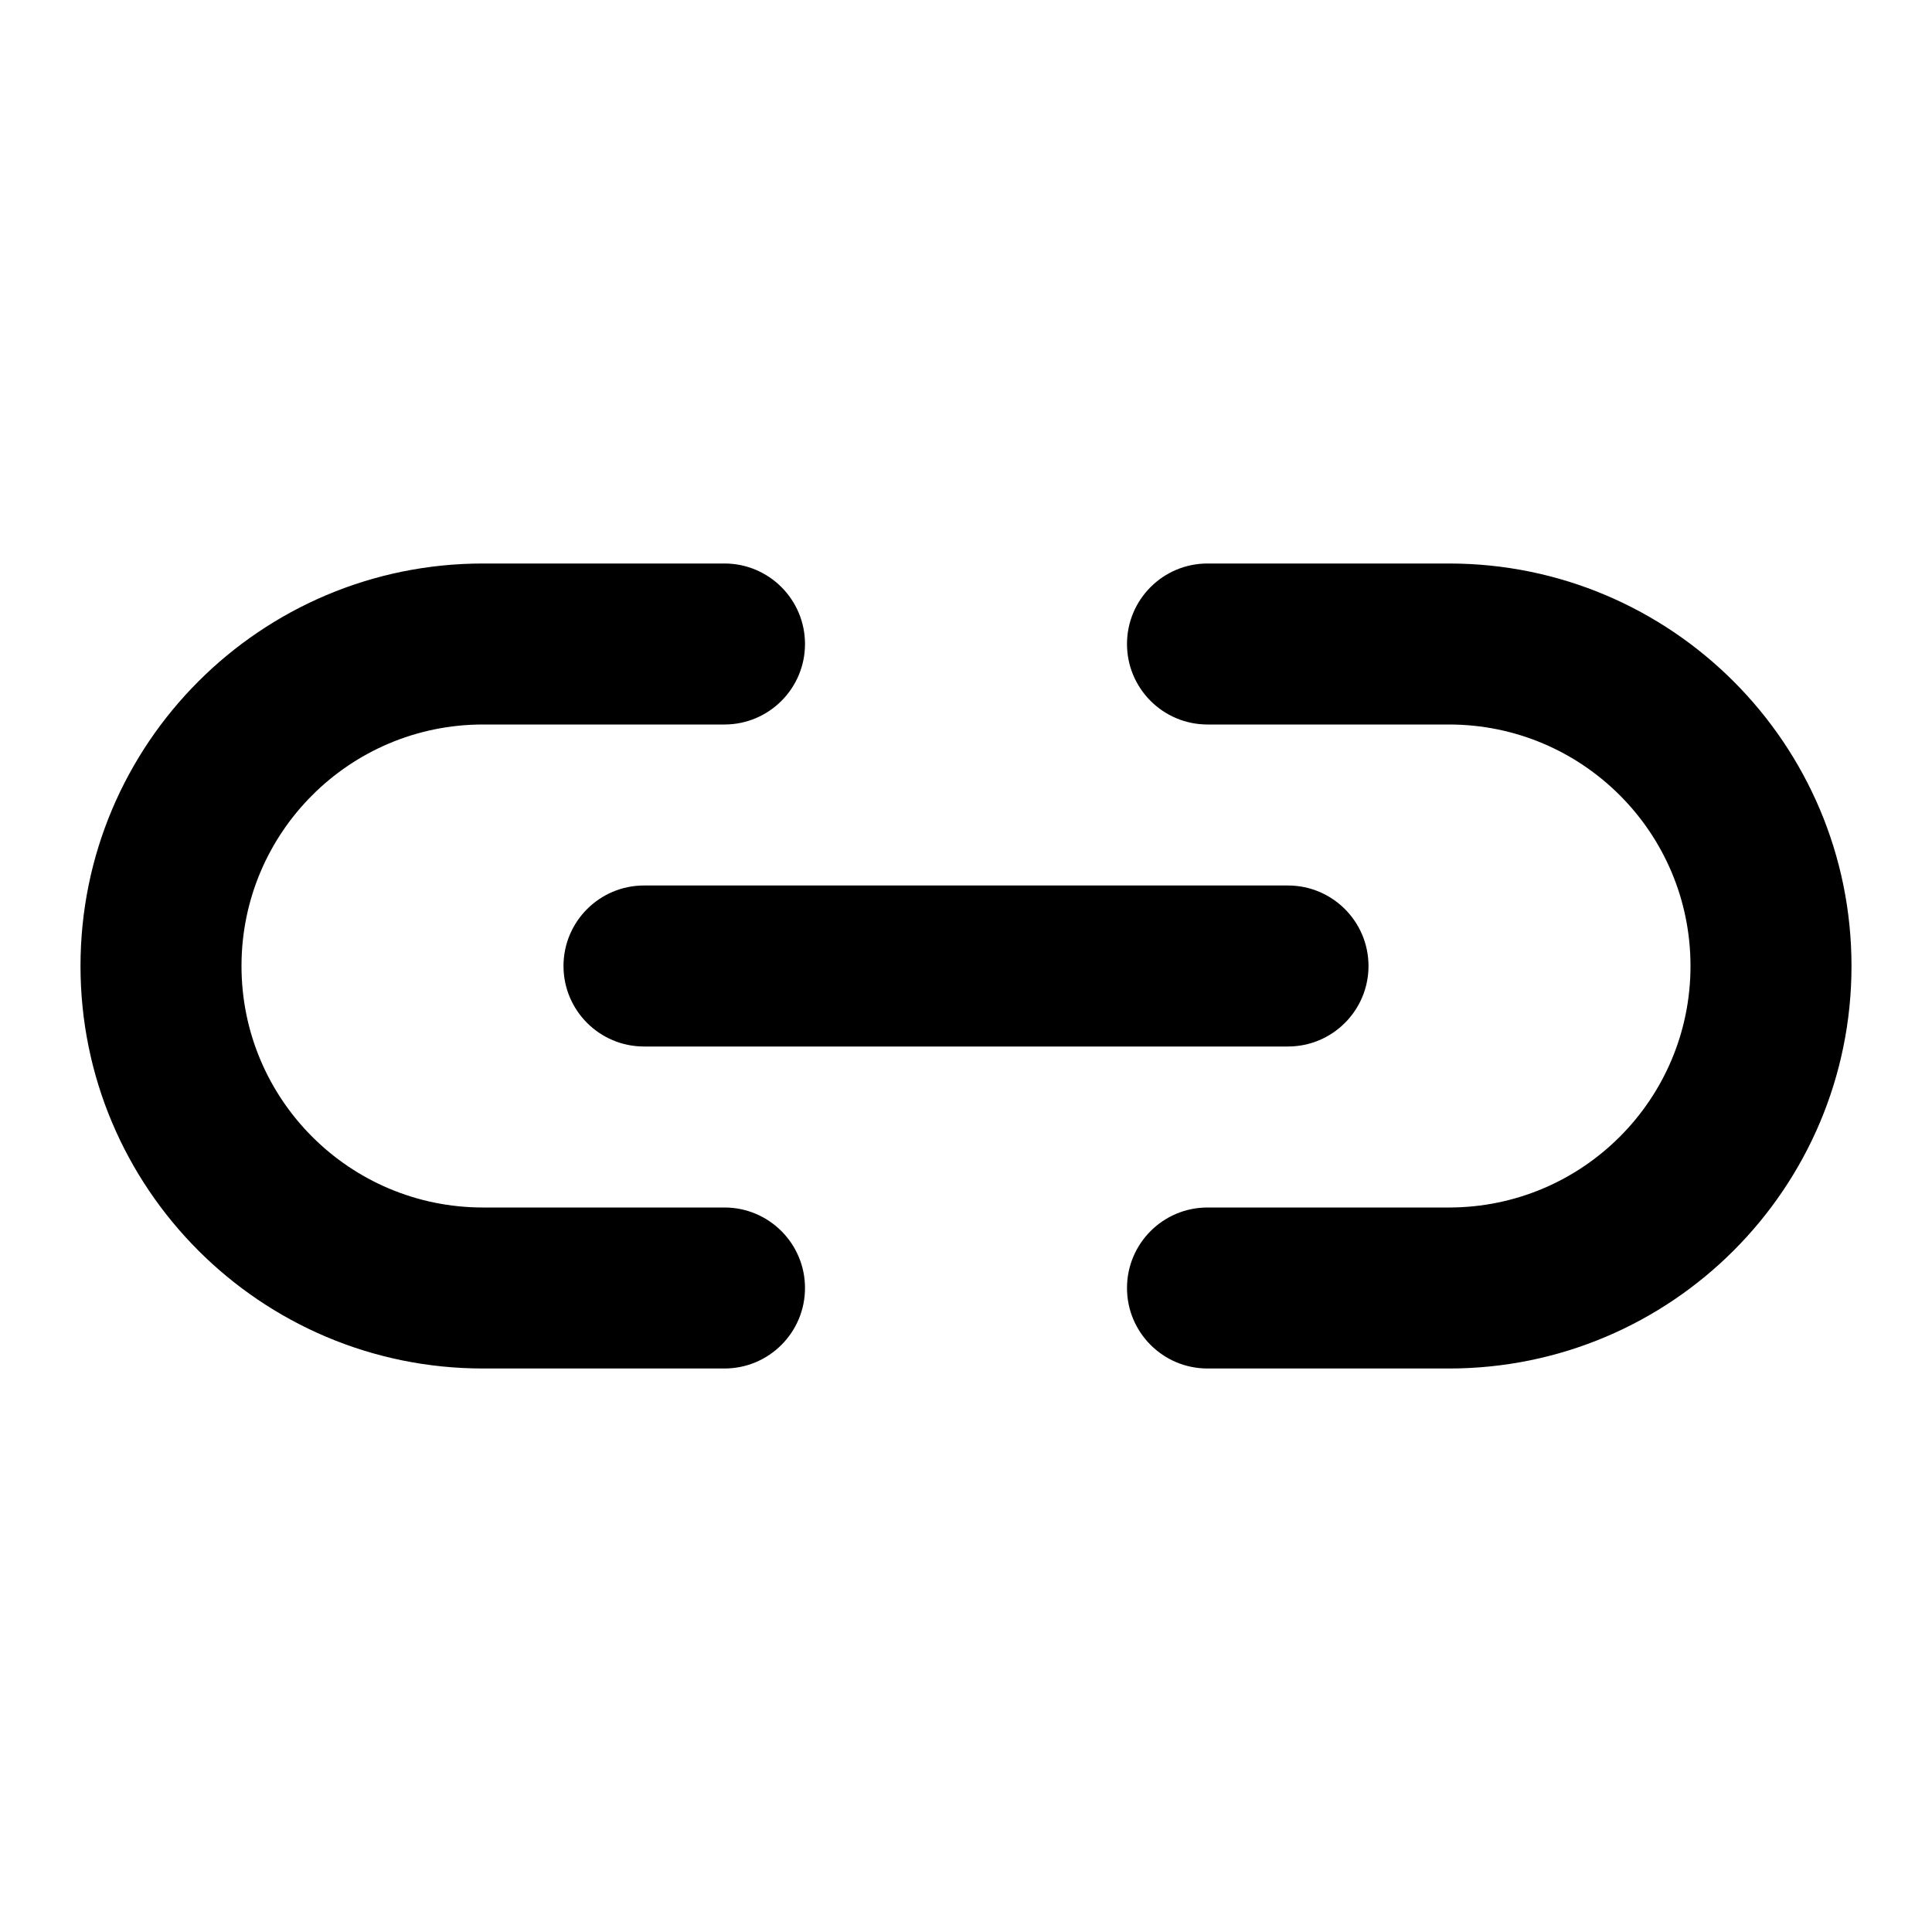 <svg width="24" height="24" viewBox="0 0 24 24" fill="none" xmlns="http://www.w3.org/2000/svg">
<path d="M9 15C9.552 15 10 15.448 10 16C10 16.552 9.552 17 9 17H6C3.239 17 1 14.761 1 12C1 9.239 3.239 7 6 7H9C9.552 7 10 7.448 10 8C10 8.552 9.552 9 9 9H6C4.343 9 3 10.343 3 12C3 13.657 4.343 15 6 15H9Z" fill="currentColor"/>
<path d="M15 9C14.448 9 14 8.552 14 8C14 7.448 14.448 7 15 7H18C20.761 7 23 9.239 23 12C23 14.761 20.761 17 18 17H15C14.448 17 14 16.552 14 16C14 15.448 14.448 15 15 15H18C19.657 15 21 13.657 21 12C21 10.343 19.657 9 18 9H15Z" fill="currentColor"/>
<path d="M7 12C7 12.552 7.448 13 8 13H16C16.552 13 17 12.552 17 12C17 11.448 16.552 11 16 11H8C7.448 11 7 11.448 7 12Z" fill="currentColor"/>
</svg>
